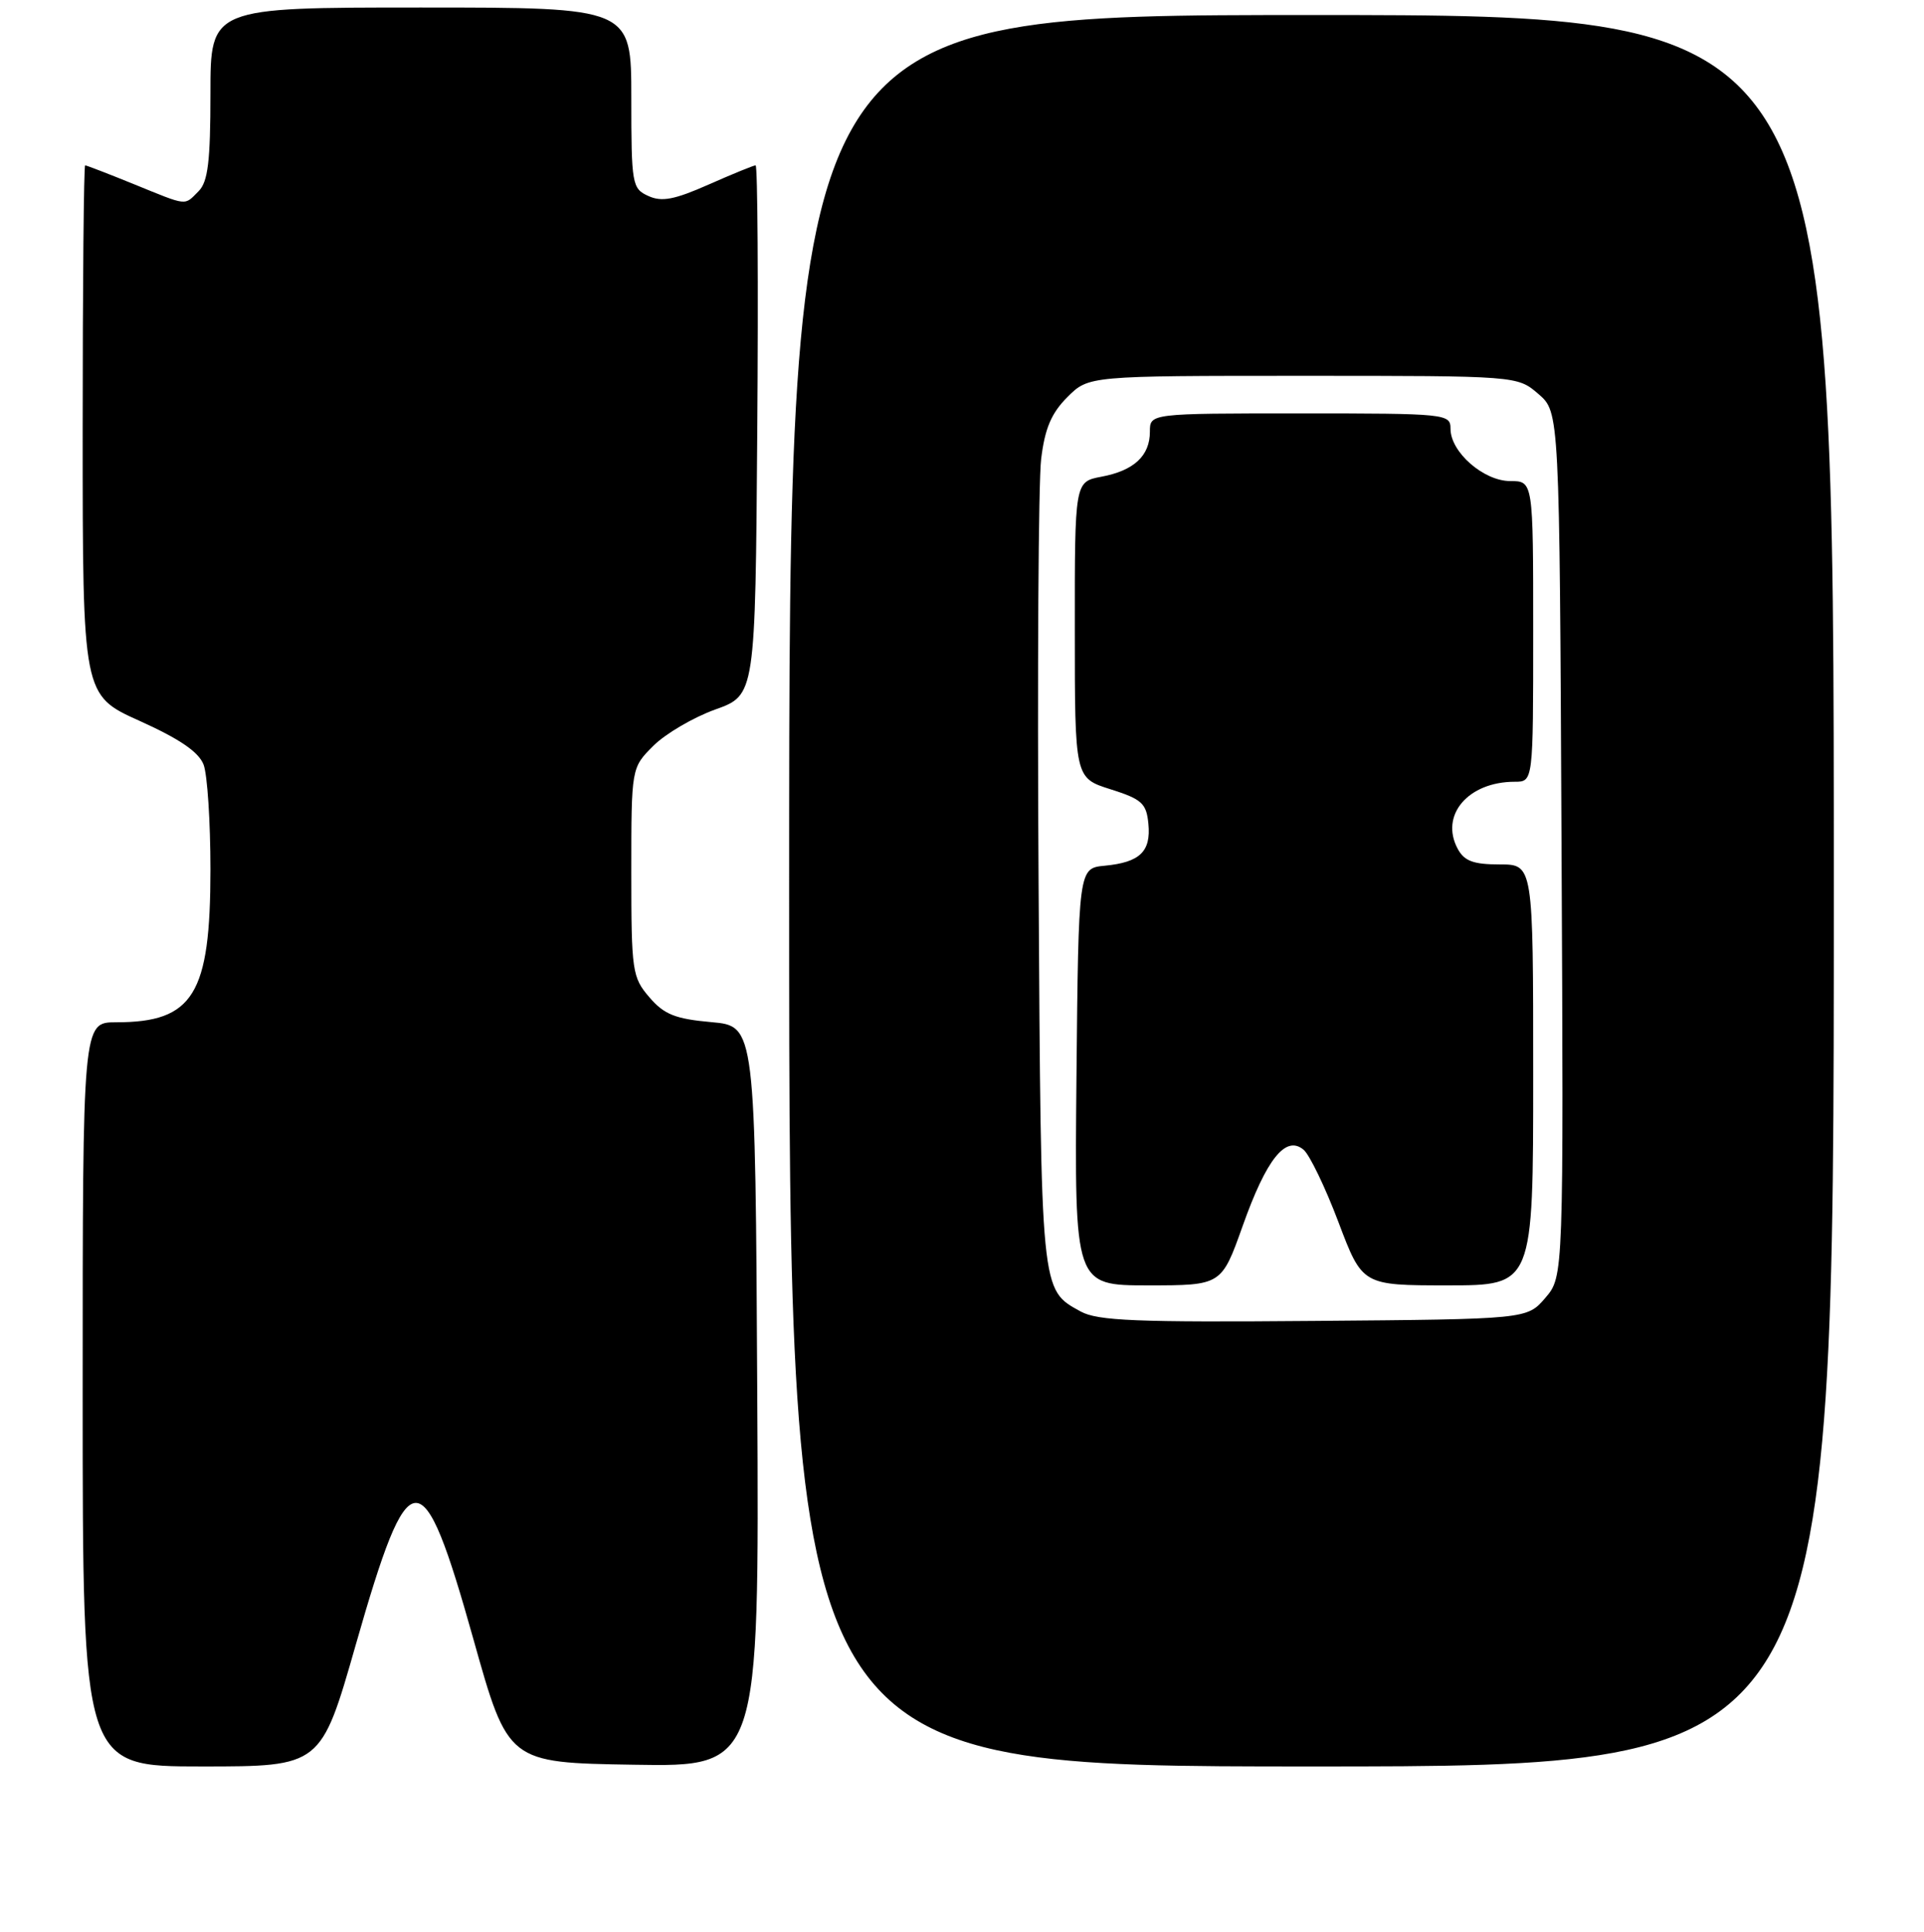 <?xml version="1.0" encoding="UTF-8" standalone="no"?>
<!DOCTYPE svg PUBLIC "-//W3C//DTD SVG 1.1//EN" "http://www.w3.org/Graphics/SVG/1.1/DTD/svg11.dtd" >
<svg xmlns="http://www.w3.org/2000/svg" xmlns:xlink="http://www.w3.org/1999/xlink" version="1.1" viewBox="0 0 256 257">
 <g >
 <path fill="currentColor"
d=" M 47.34 218.80 C 54.48 193.82 56.16 193.74 62.99 218.07 C 67.60 234.50 67.60 234.50 84.31 234.77 C 101.02 235.05 101.02 235.05 100.76 185.77 C 100.50 136.50 100.50 136.50 94.65 135.98 C 89.84 135.55 88.36 134.96 86.40 132.67 C 84.12 130.02 84.00 129.21 84.00 116.02 C 84.00 102.15 84.00 102.15 86.92 99.23 C 88.53 97.62 92.25 95.44 95.17 94.39 C 100.50 92.48 100.50 92.48 100.76 57.24 C 100.91 37.86 100.81 22.00 100.54 22.00 C 100.27 22.00 97.46 23.15 94.29 24.55 C 89.73 26.57 88.04 26.89 86.26 26.07 C 84.10 25.09 84.00 24.53 84.00 13.02 C 84.00 1.00 84.00 1.00 56.00 1.00 C 28.00 1.00 28.00 1.00 28.00 12.43 C 28.00 21.48 27.67 24.18 26.43 25.43 C 24.47 27.39 25.09 27.46 17.81 24.50 C 14.42 23.12 11.51 22.00 11.33 22.00 C 11.15 22.00 11.00 37.86 11.00 57.25 C 11.00 92.50 11.00 92.50 18.59 95.91 C 23.91 98.31 26.44 100.04 27.09 101.73 C 27.59 103.05 28.00 109.32 28.00 115.66 C 28.00 132.31 25.73 136.00 15.45 136.00 C 11.00 136.00 11.00 136.00 11.00 185.50 C 11.00 235.00 11.00 235.00 26.86 235.00 C 42.71 235.00 42.71 235.00 47.34 218.80 Z  M 244.00 118.50 C 244.00 2.00 244.00 2.00 174.50 2.00 C 105.00 2.00 105.00 2.00 105.00 118.50 C 105.00 235.00 105.00 235.00 174.50 235.00 C 244.00 235.00 244.00 235.00 244.00 118.50 Z  M 143.78 174.47 C 138.45 171.53 138.52 172.28 138.19 117.50 C 138.01 89.45 138.17 64.06 138.53 61.08 C 139.02 57.00 139.89 54.96 142.02 52.83 C 144.85 50.00 144.85 50.00 173.37 50.00 C 201.89 50.00 201.89 50.00 204.69 52.41 C 207.50 54.83 207.50 54.83 207.77 112.33 C 208.05 169.83 208.05 169.83 205.61 172.67 C 203.18 175.50 203.18 175.50 174.84 175.73 C 151.19 175.93 146.05 175.72 143.78 174.47 Z  M 165.35 163.08 C 168.51 154.18 171.07 150.98 173.44 152.95 C 174.25 153.62 176.34 157.96 178.09 162.59 C 181.27 171.00 181.27 171.00 192.63 171.00 C 204.00 171.00 204.00 171.00 204.00 143.00 C 204.00 115.00 204.00 115.00 199.54 115.00 C 196.03 115.00 194.83 114.55 193.95 112.91 C 191.56 108.44 195.35 104.00 201.55 104.00 C 204.00 104.00 204.00 104.00 204.00 84.00 C 204.00 64.00 204.00 64.00 200.95 64.00 C 197.41 64.00 193.00 60.15 193.00 57.05 C 193.00 55.05 192.48 55.00 173.00 55.00 C 153.00 55.00 153.00 55.00 153.00 57.43 C 153.00 60.64 150.88 62.61 146.55 63.42 C 143.00 64.09 143.00 64.09 143.01 83.80 C 143.01 103.50 143.01 103.50 147.76 105.00 C 151.93 106.32 152.54 106.87 152.80 109.59 C 153.16 113.29 151.67 114.72 147.00 115.17 C 143.50 115.50 143.50 115.50 143.23 143.25 C 142.97 171.00 142.97 171.00 152.75 171.00 C 162.53 171.00 162.53 171.00 165.35 163.08 Z "/>
</g>
</svg>